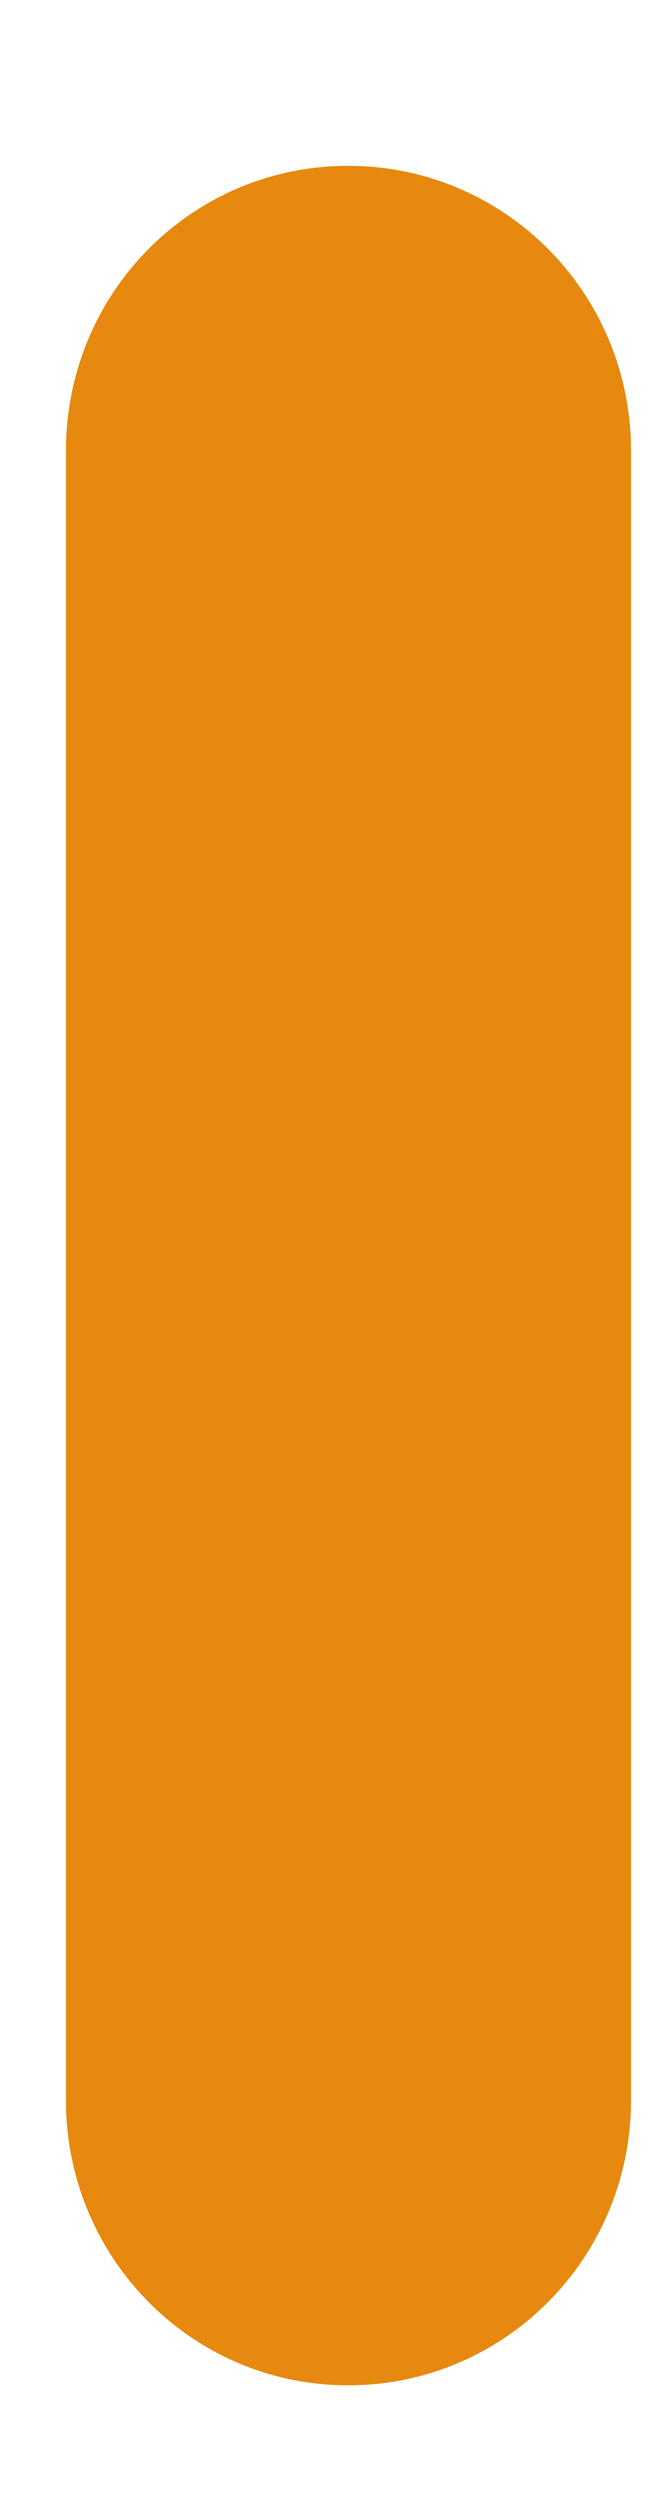 <svg width="4" height="15" viewBox="0 0 4 15" fill="none" xmlns="http://www.w3.org/2000/svg">
<path d="M2.091 14.312C3.03 14.312 3.79 13.547 3.79 12.601V2.706C3.79 1.757 3.03 0.995 2.091 0.995C1.152 0.995 0.396 1.757 0.396 2.706V12.601C0.396 13.547 1.152 14.312 2.091 14.312Z" fill="#E6890E"/>
</svg>
